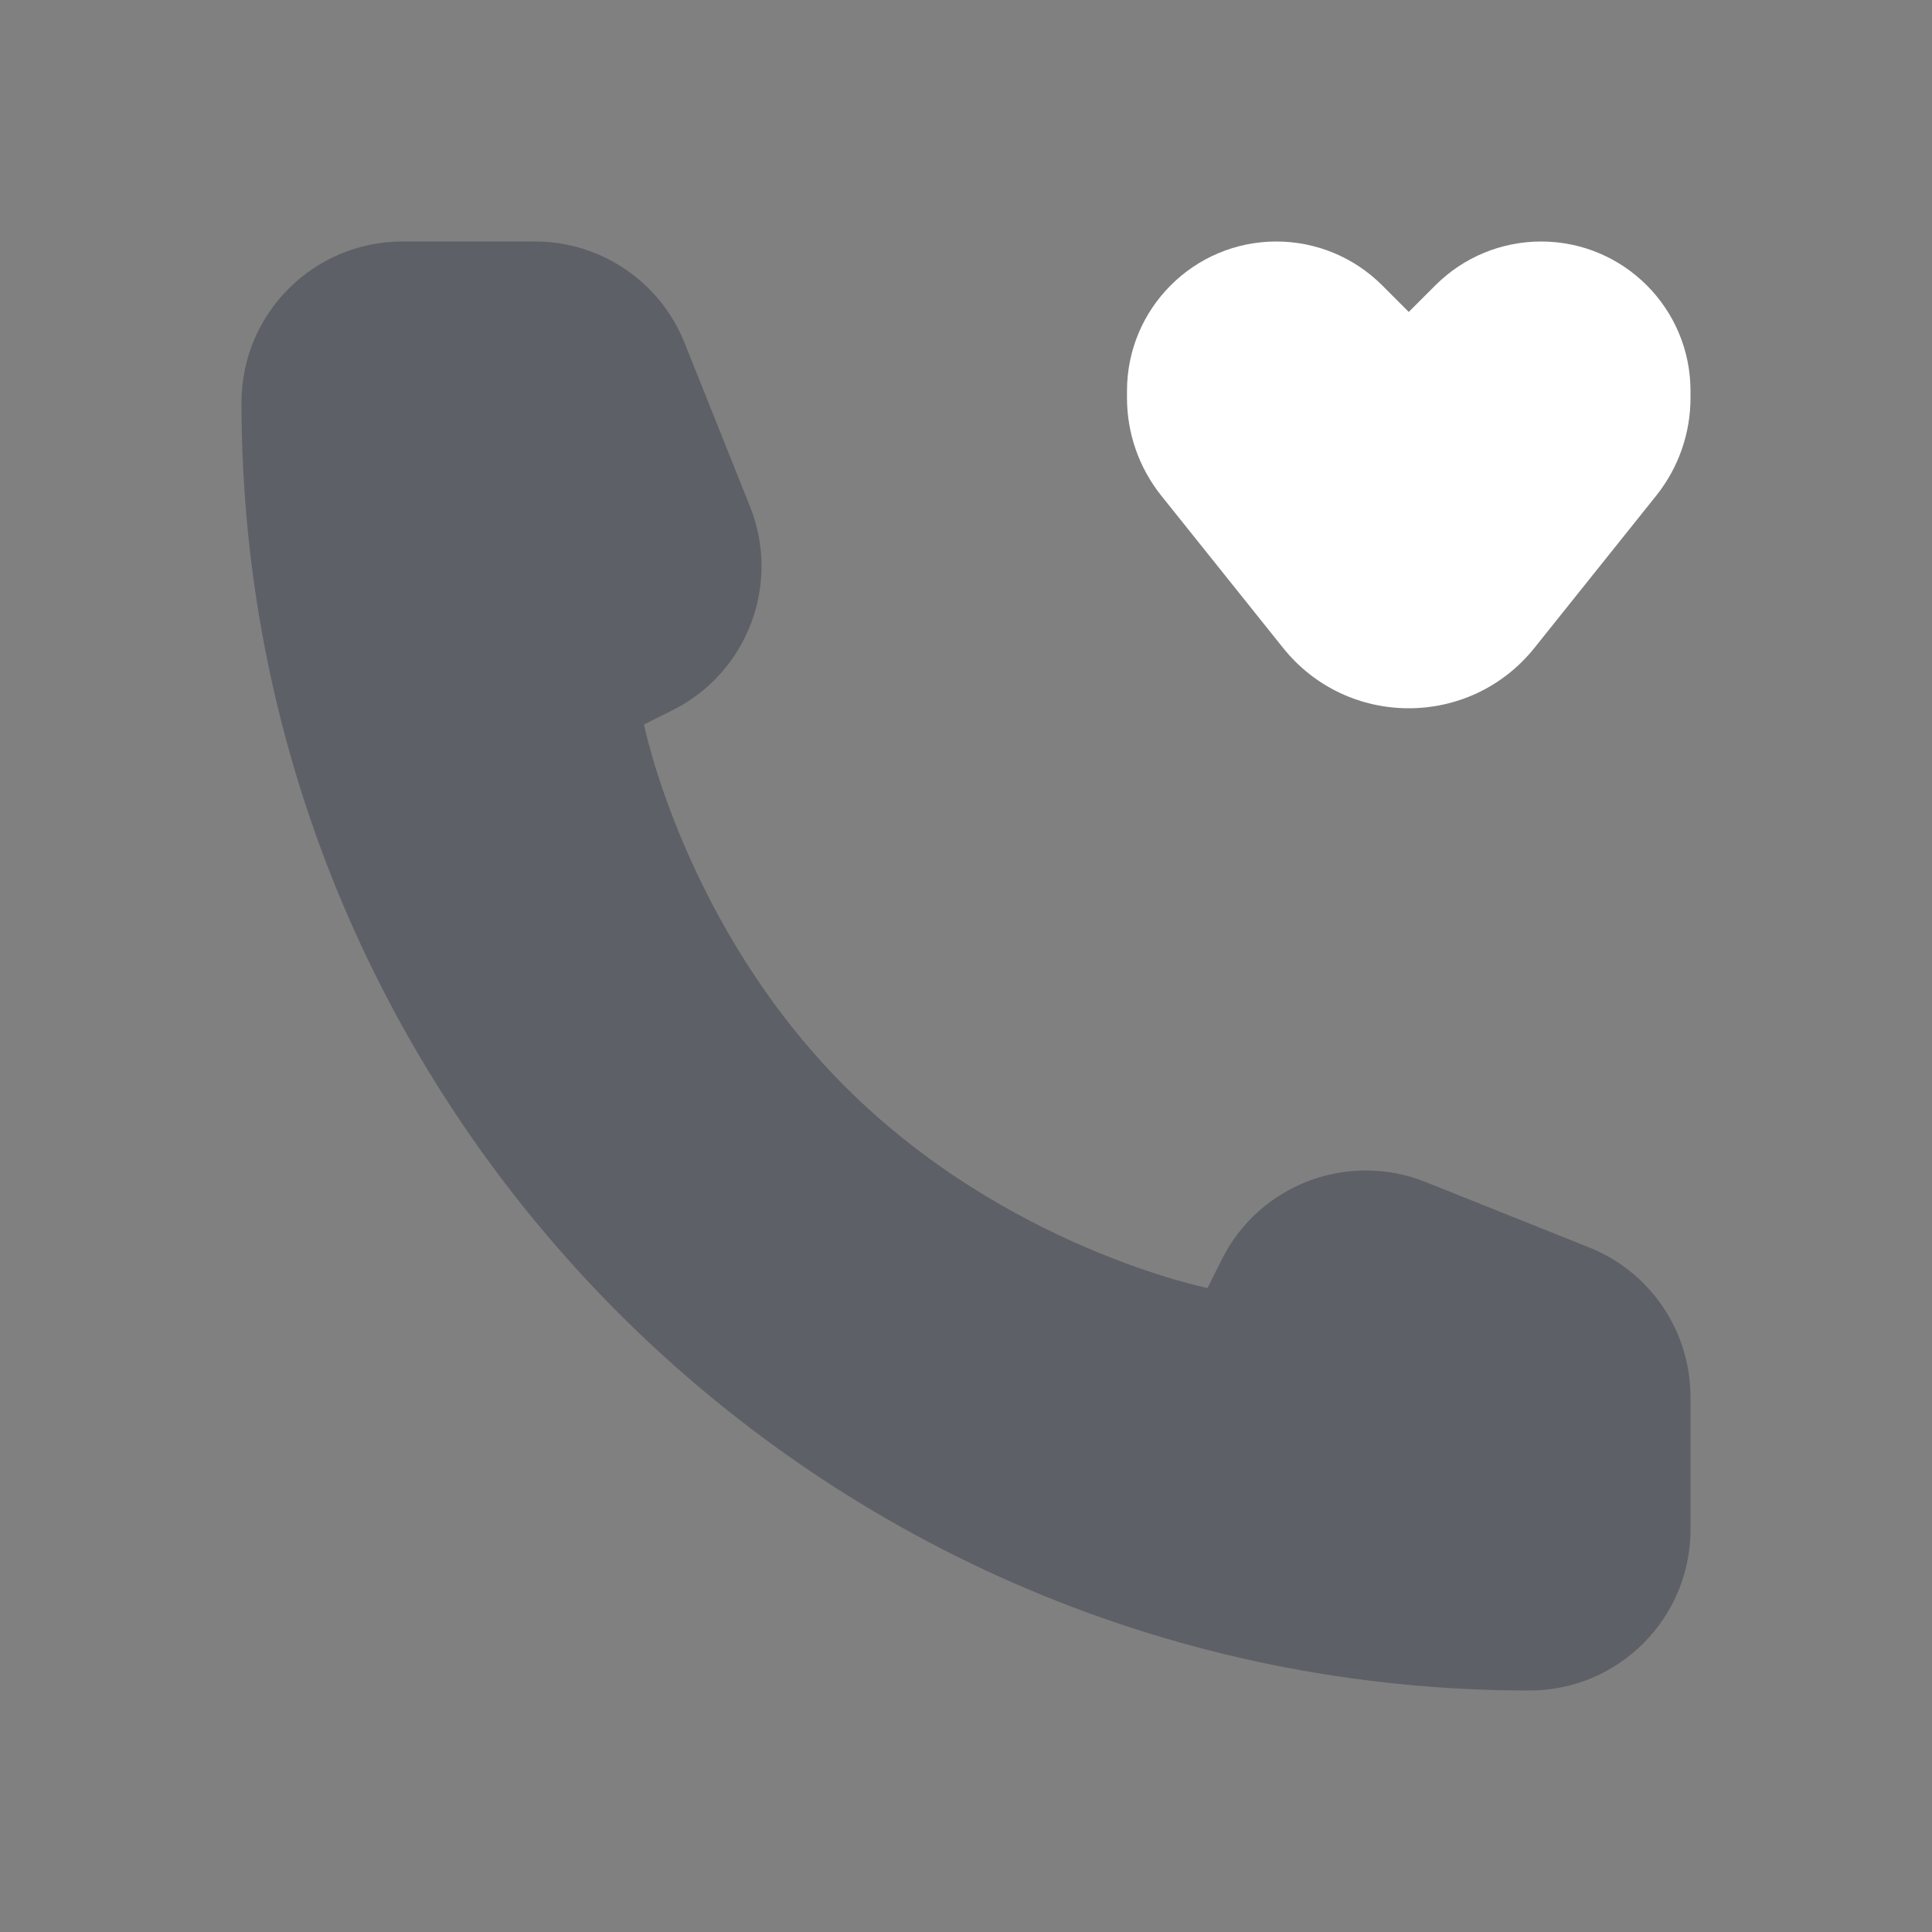 <svg width="79" height="79" viewBox="0 0 79 79" fill="none" xmlns="http://www.w3.org/2000/svg">
<rect x="0" y="0" width="79" height="79" fill="#808080" stroke="none"/>
<path d="M47.485 20.268L52.464 26.491C55.099 29.785 60.109 29.785 62.745 26.491L67.723 20.268C68.631 19.134 69.125 17.724 69.125 16.272V15.985C69.125 12.611 66.39 9.875 63.015 9.875C61.395 9.875 59.841 10.519 58.695 11.665L57.604 12.755L56.514 11.665C55.368 10.519 53.814 9.875 52.193 9.875C48.819 9.875 46.083 12.611 46.083 15.985V16.272C46.083 17.724 46.578 19.134 47.485 20.268Z" fill="white"/>
<path opacity="0.4" d="M69.125 62.542V57.124C69.125 54.432 67.486 52.011 64.987 51.011L58.291 48.333C55.112 47.061 51.489 48.439 49.958 51.501L49.375 52.667C49.375 52.667 41.146 51.021 34.562 44.438C27.979 37.854 26.333 29.625 26.333 29.625L27.499 29.042C30.561 27.511 31.939 23.888 30.667 20.709L27.989 14.013C26.989 11.514 24.568 9.875 21.876 9.875H16.458C12.822 9.875 9.875 12.822 9.875 16.458C9.875 45.545 33.455 69.125 62.542 69.125C66.177 69.125 69.125 66.177 69.125 62.542Z" fill="#28303F"/>
</svg>
